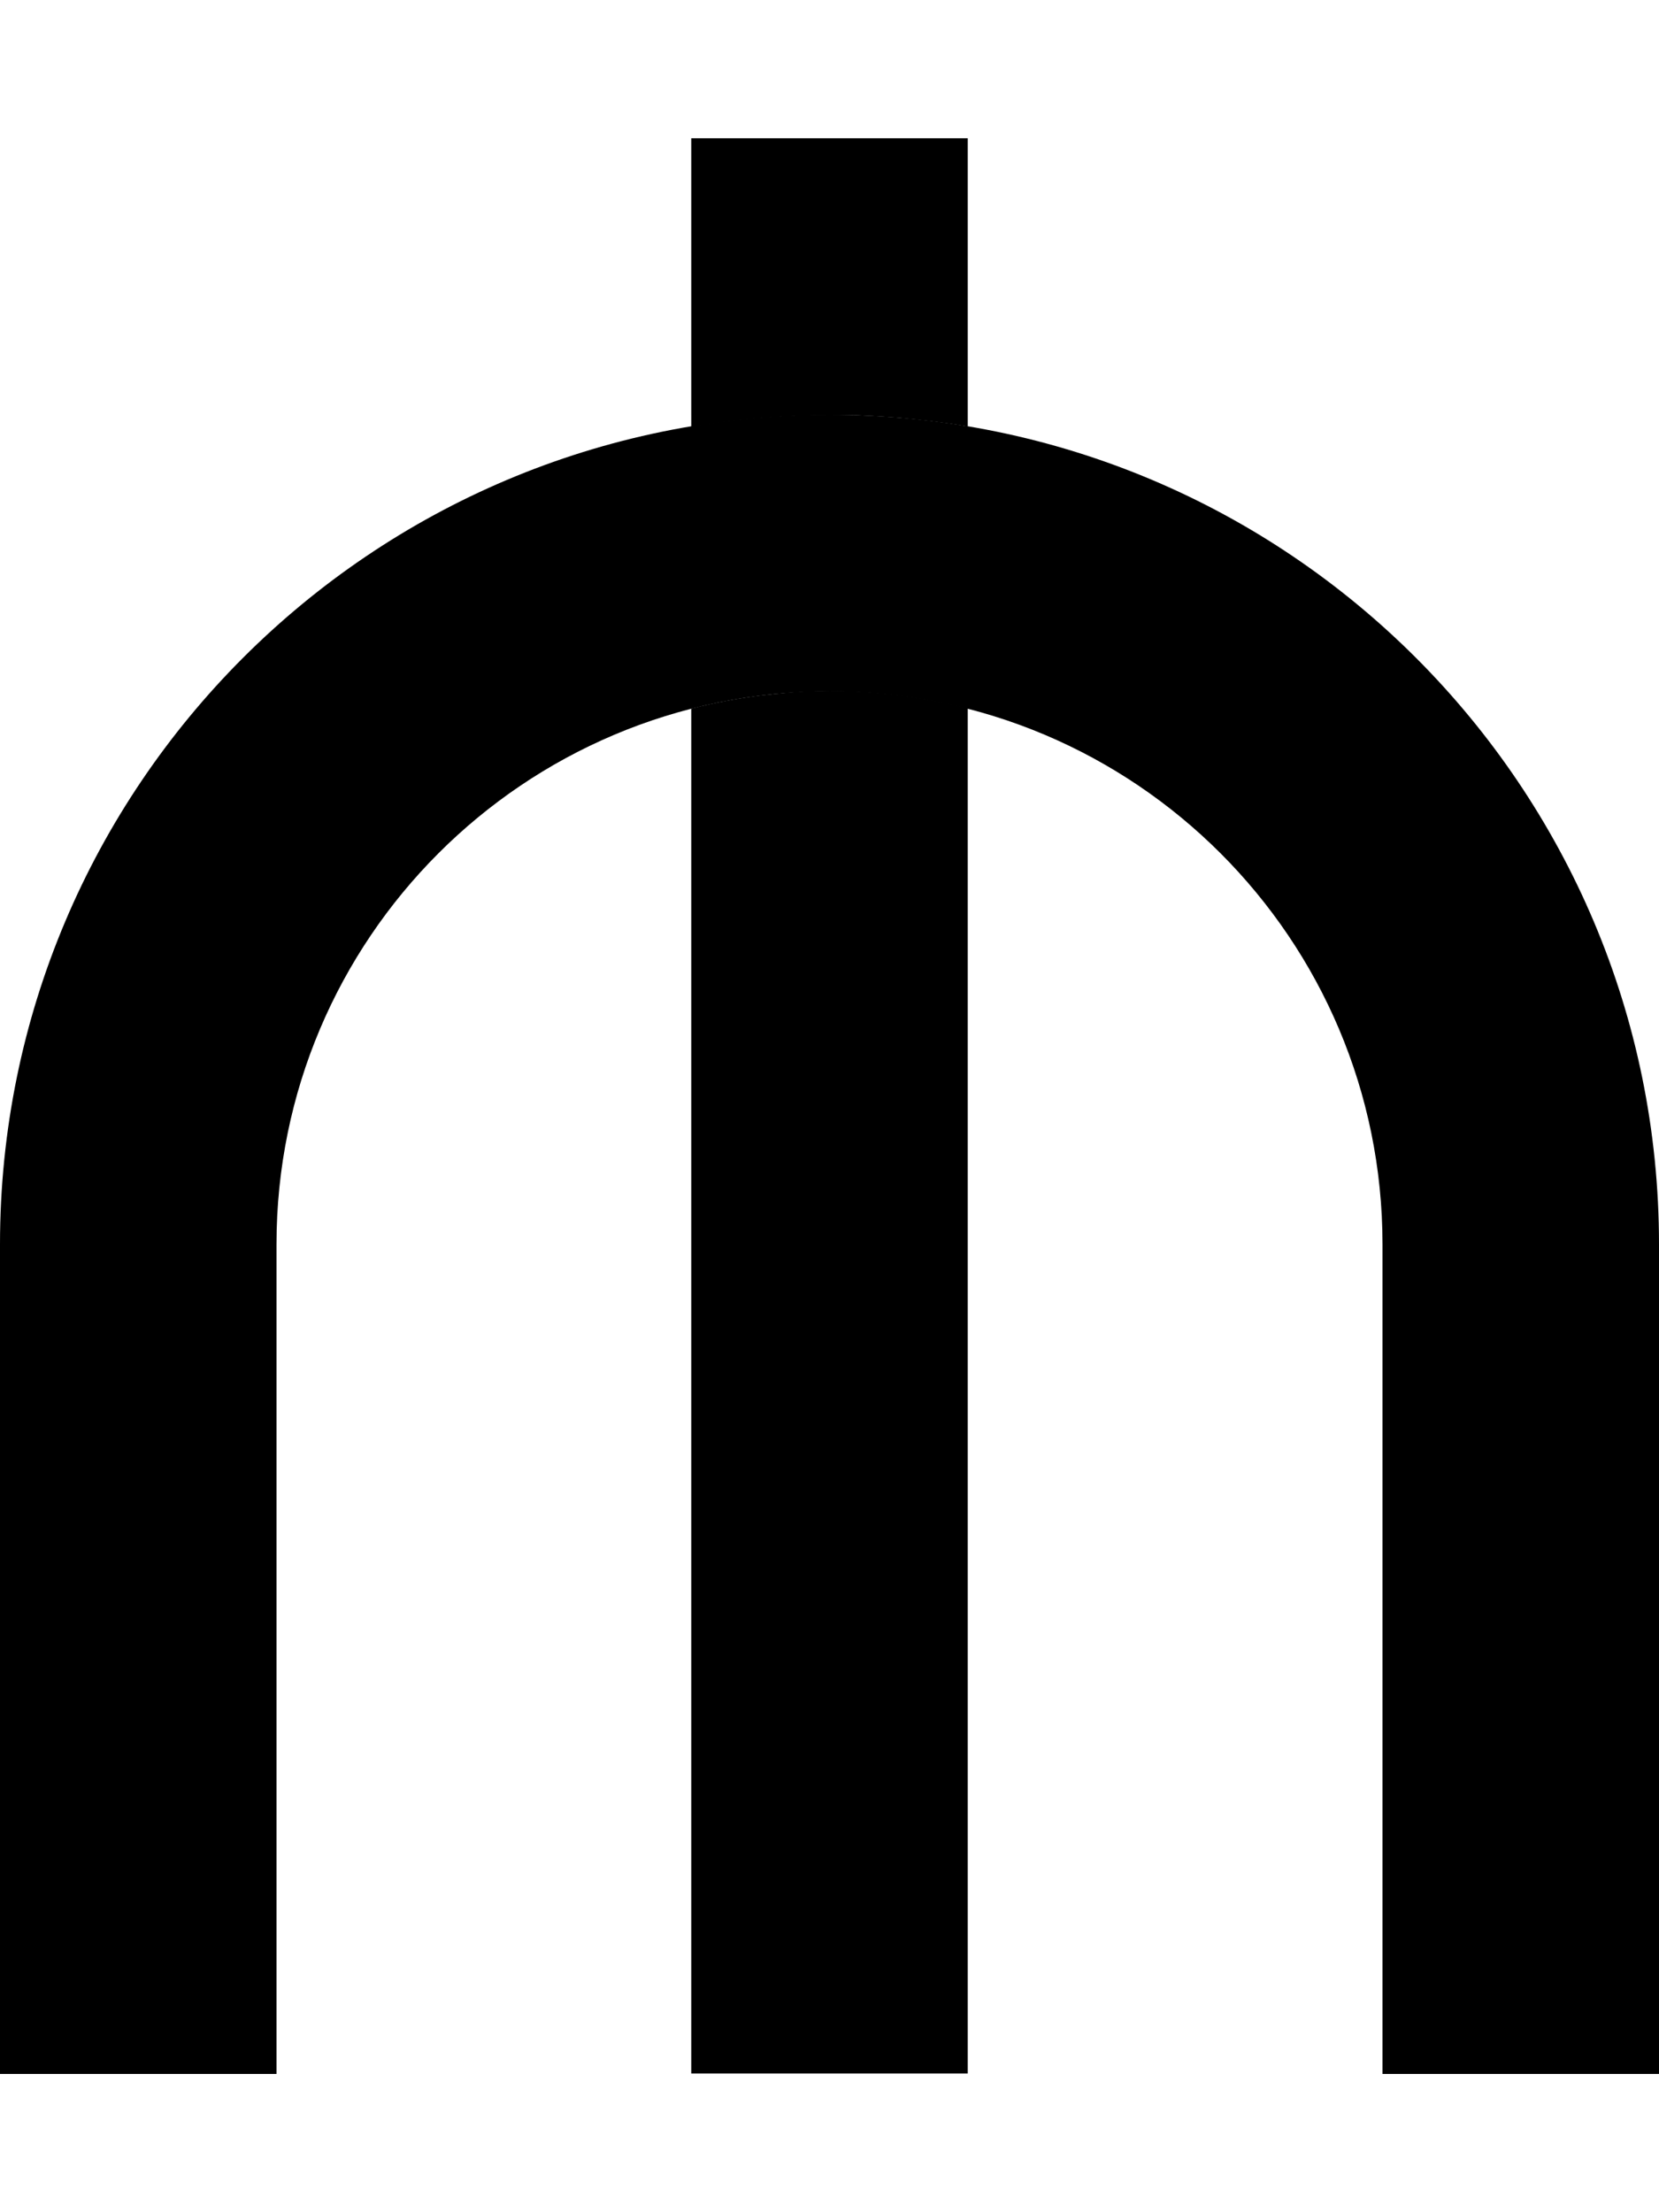 <svg xmlns="http://www.w3.org/2000/svg" viewBox="0 0 384 512"><path class="pr-icon-duotone-secondary" d="M160 32l64 0 0 66.7c-5.2-.9-10.5-1.5-15.8-2c-2.7-.2-5.4-.4-8-.5c-1.3-.1-2.7-.1-4.1-.1s-2.7 0-4.1 0c-10.9 0-21.6 .9-32 2.7L160 32zm0 132c5.1-1.3 10.3-2.3 15.7-3c2.7-.3 5.4-.6 8.1-.8c1.4-.1 2.7-.2 4.1-.2s2.7-.1 4.1-.1c11 0 21.8 1.4 32 4l0 316-64 0 0-316z"/><path class="pr-icon-duotone-primary" d="M0 288C0 182 86 96 192 96s192 86 192 192l0 160 0 32-64 0 0-32 0-160c0-70.7-57.3-128-128-128s-128 57.3-128 128l0 160 0 32L0 480l0-32L0 288z"/></svg>